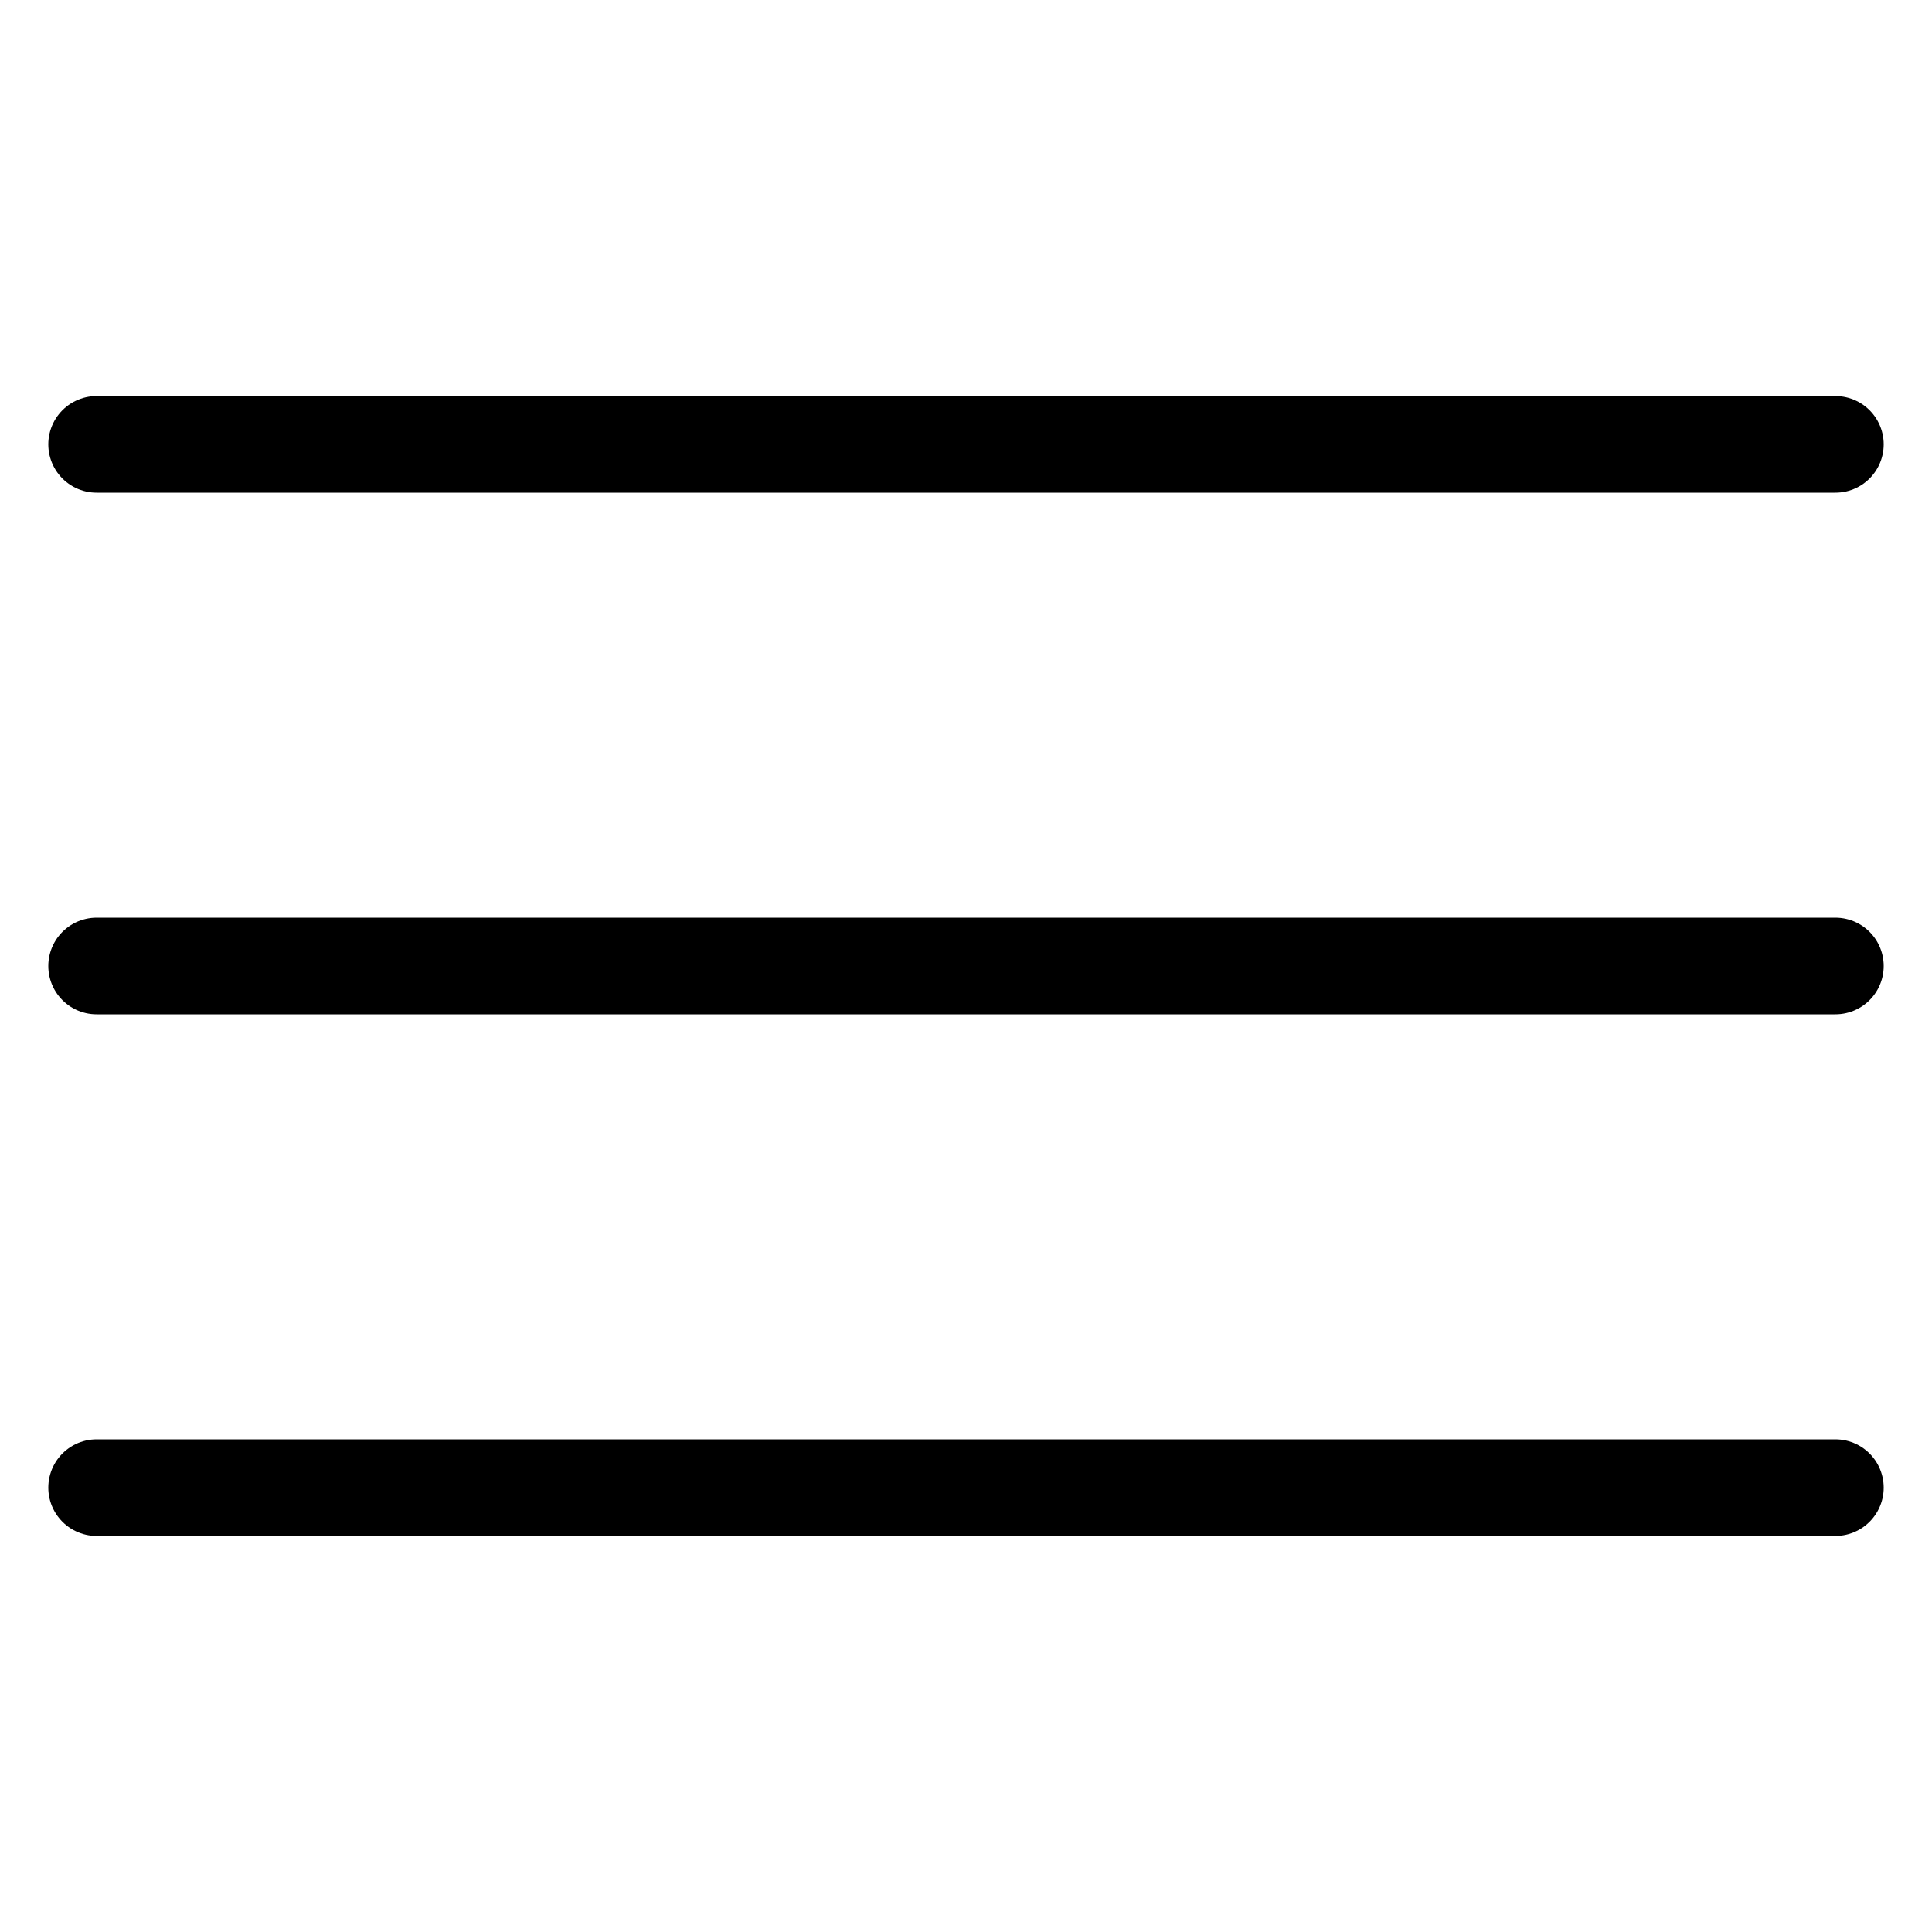 <?xml version="1.0" encoding="utf-8"?>
<svg viewBox="0 0 100 100" xmlns="http://www.w3.org/2000/svg">
      <path
        d="M5,23 h90,0"
        stroke="black"
        stroke-width="5"
        stroke-linecap="round"
      ></path>
      <path
        d="M5,50 h90,0"
        stroke="black"
        stroke-width="5"
        stroke-linecap="round"
      ></path>
      <path
        d="M5,77 h90,0"
        stroke="black"
        stroke-width="5"
        stroke-linecap="round"
      ></path>
</svg>